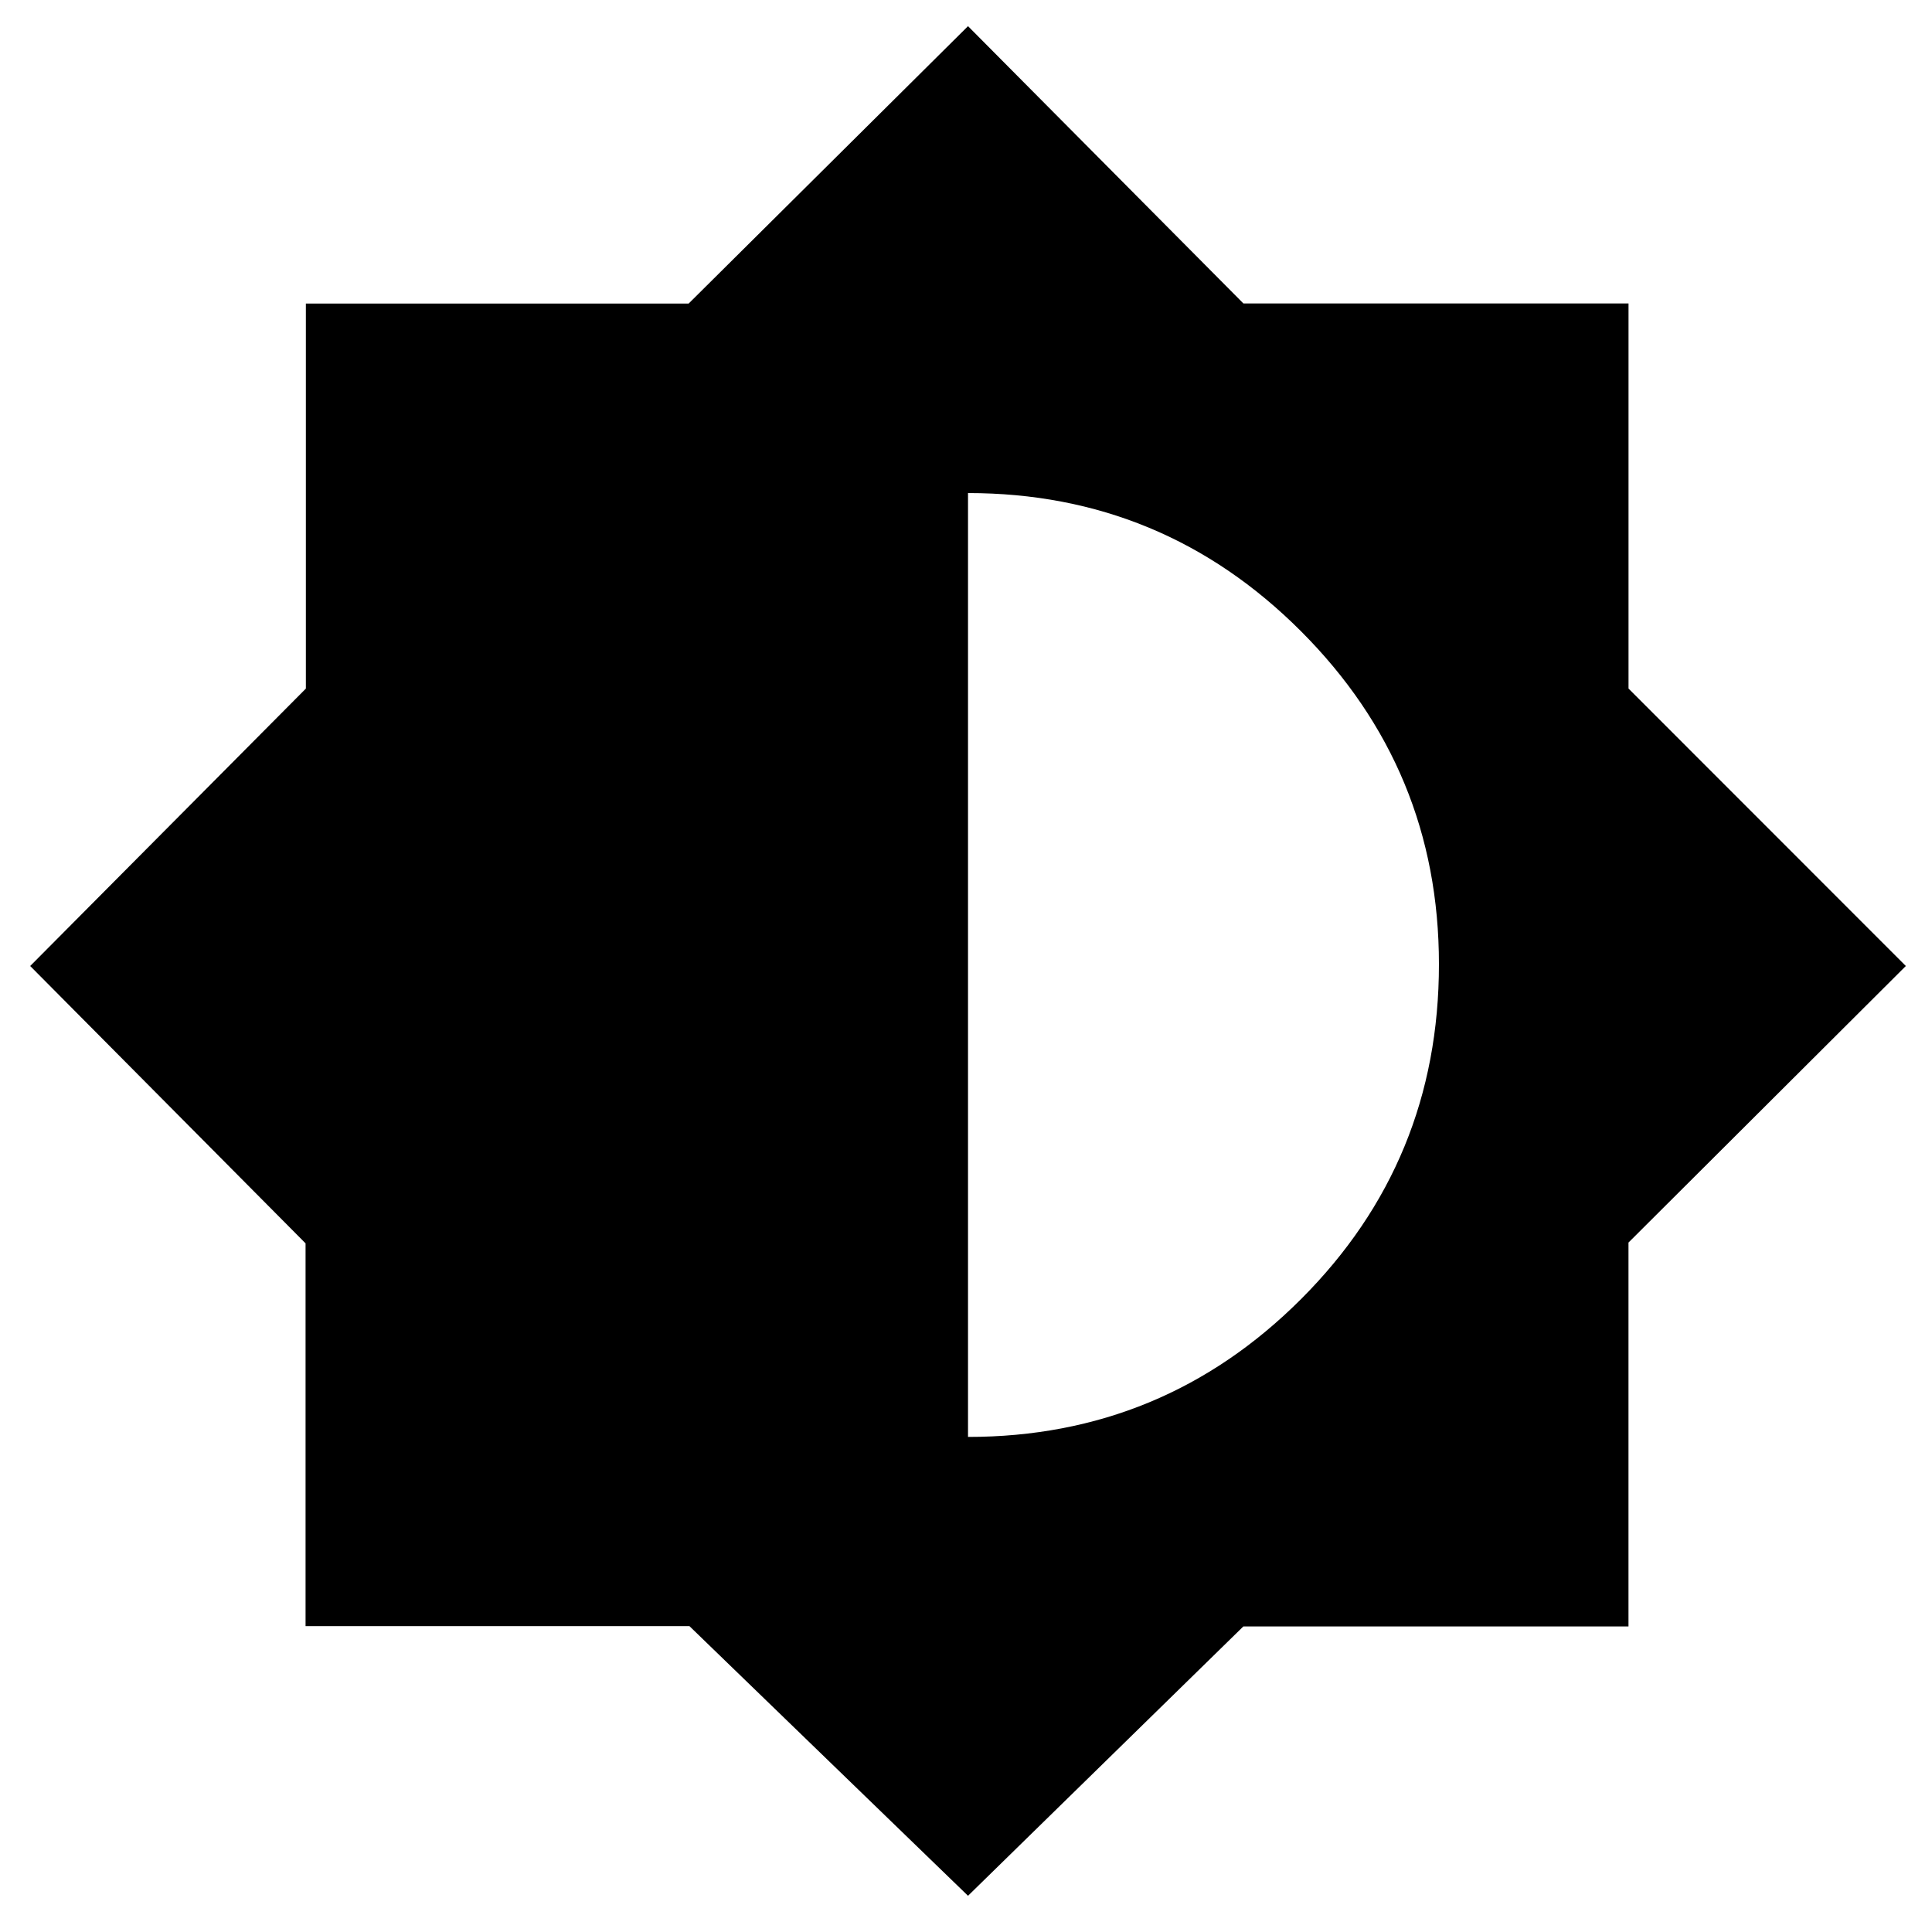 <svg xmlns="http://www.w3.org/2000/svg" width="48" height="48" viewBox="0 -960 960 960"><path d="M481-18 342.58-151.983H151.832v-190.203L15-480l136.983-137.839v-191.329h190.203L481-947l136.854 137.796h191.35v191.35L947-480 809.187-342.58v190.748H617.814L481-18Zm0-228q97 0 165.5-68.5T715-480.882q0-96.883-68.583-165.5Q577.833-715 481-715v469Z"/></svg>